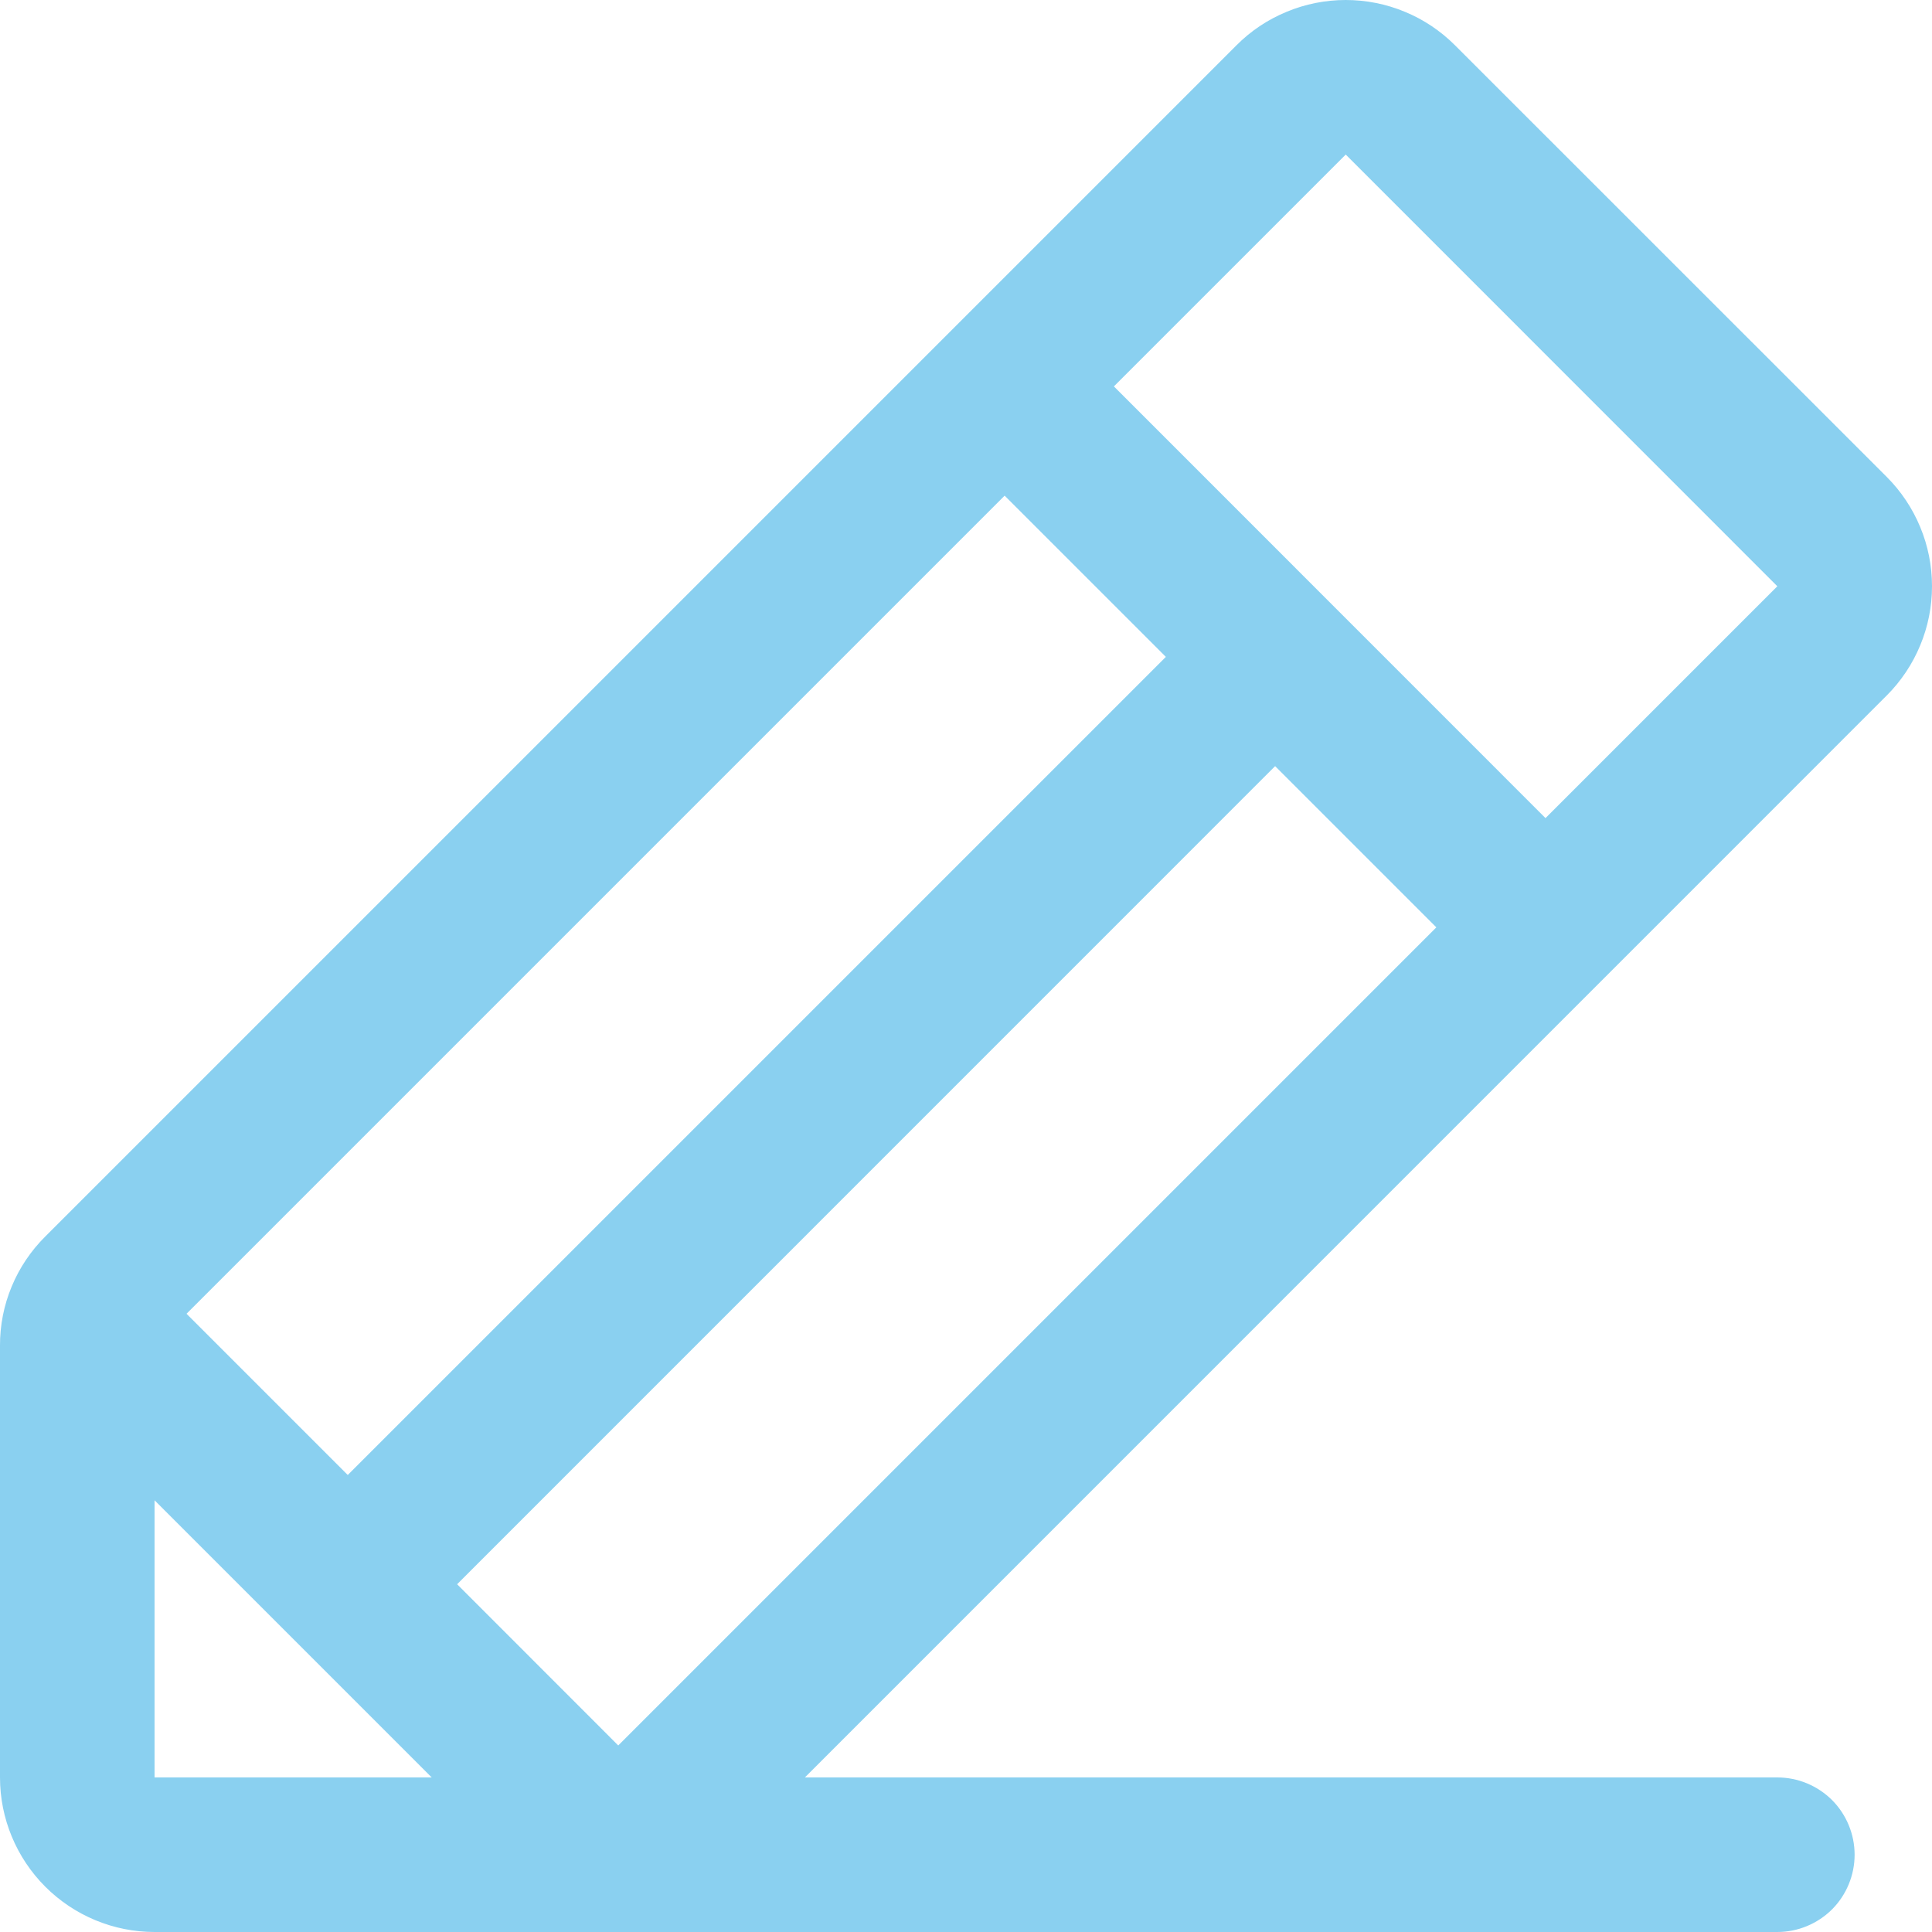 <svg width="18" height="18" viewBox="0 0 18 18" fill="none" xmlns="http://www.w3.org/2000/svg">
<path d="M17.578 4.443L13.556 0.422C13.422 0.288 13.264 0.182 13.089 0.11C12.914 0.037 12.727 0 12.538 0C12.349 0 12.162 0.037 11.987 0.11C11.812 0.182 11.653 0.288 11.52 0.422L0.422 11.52C0.288 11.653 0.181 11.812 0.109 11.986C0.036 12.161 -0.001 12.349 7.28518e-06 12.538V16.56C7.28518e-06 16.942 0.152 17.308 0.422 17.578C0.692 17.848 1.058 18 1.44 18H16.559C16.75 18 16.933 17.924 17.069 17.789C17.203 17.654 17.279 17.471 17.279 17.28C17.279 17.089 17.203 16.906 17.069 16.771C16.933 16.636 16.75 16.56 16.559 16.56H7.499L17.578 6.48C17.712 6.346 17.818 6.187 17.89 6.013C17.963 5.838 18 5.651 18 5.462C18 5.272 17.963 5.085 17.89 4.91C17.818 4.736 17.712 4.577 17.578 4.443ZM9.36 4.618L10.862 6.12L3.24 13.742L1.738 12.24L9.36 4.618ZM1.44 16.56V13.978L4.022 16.56H1.44ZM5.76 16.262L4.259 14.76L11.88 7.138L13.382 8.64L5.76 16.262ZM14.399 7.622L10.378 3.6L12.538 1.44L16.559 5.462L14.399 7.622Z" fill="#8AD0F0"/>
</svg>
